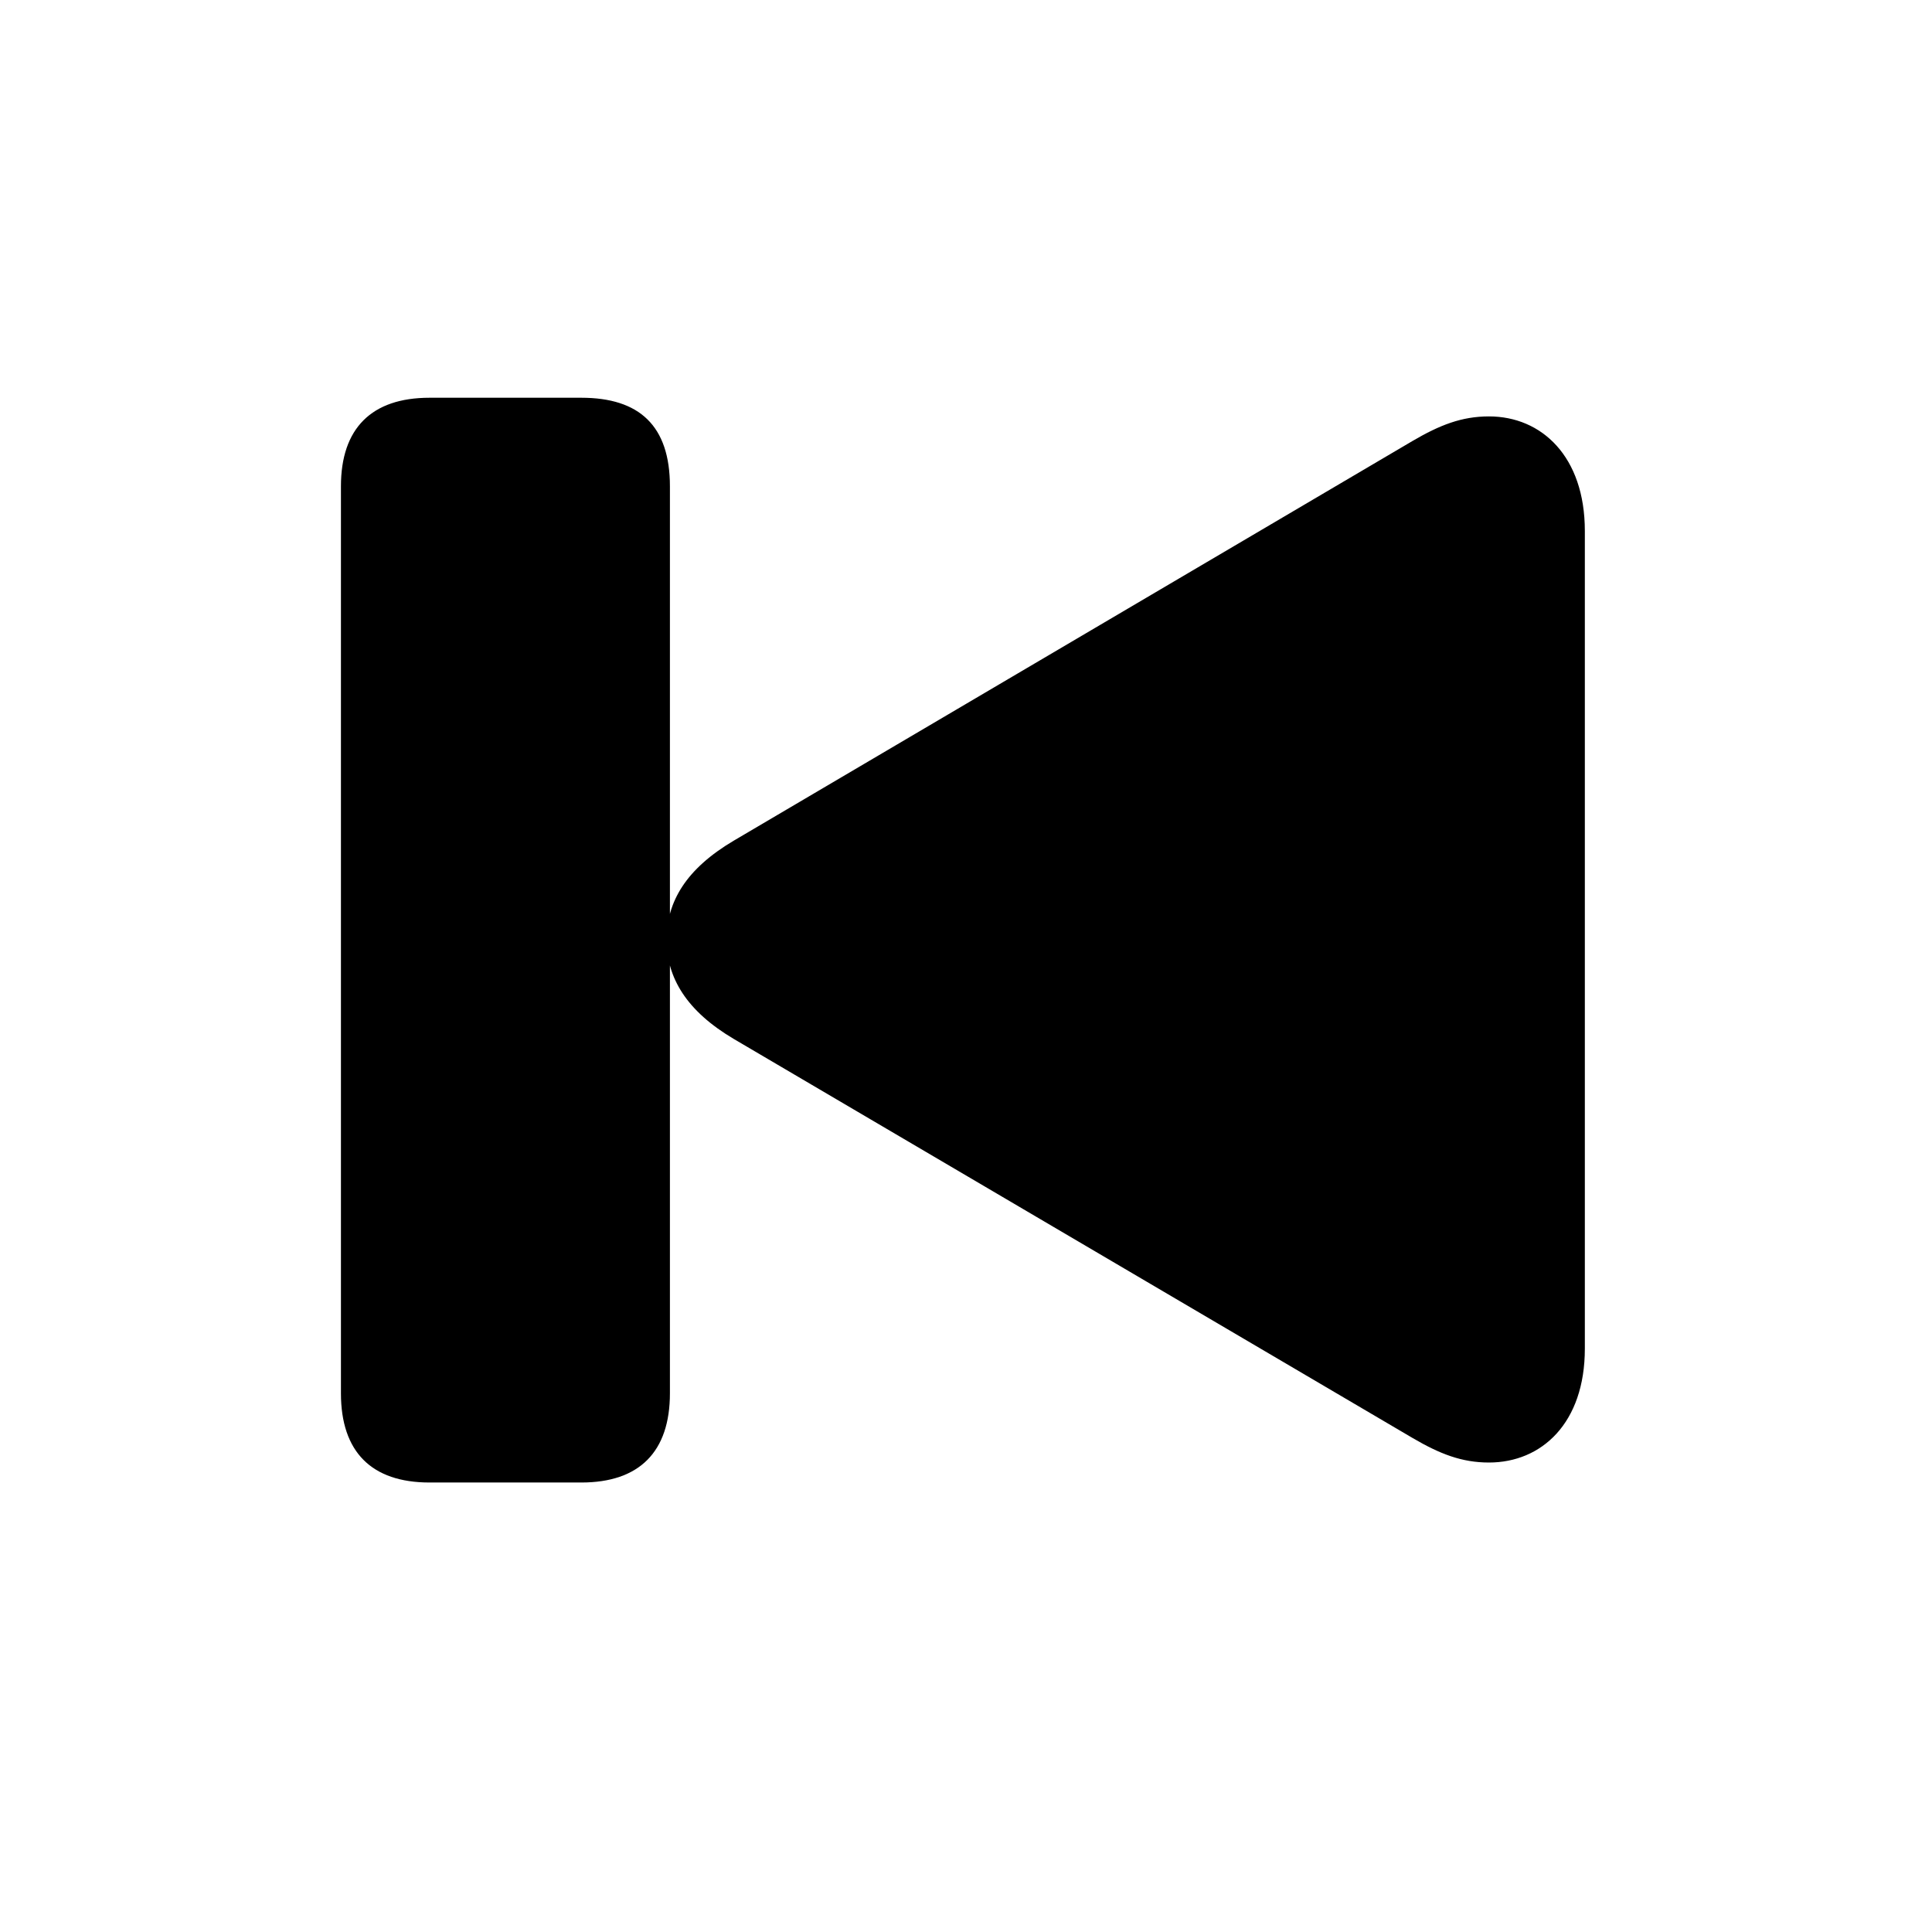 <!-- Generated by IcoMoon.io -->
<svg version="1.1" xmlns="http://www.w3.org/2000/svg" width="32" height="32" viewBox="0 0 32 32">
<title>backward-end-fill</title>
<path d="M7.114 24.555h2.515c0.96 0 1.467-0.507 1.467-1.478v-15.022c0-1.004-0.507-1.467-1.467-1.467h-2.515c-0.96 0-1.467 0.507-1.467 1.467v15.022c0 0.971 0.507 1.478 1.467 1.478zM24.662 24.224c0.871 0 1.588-0.651 1.588-1.886v-13.544c0-1.235-0.717-1.897-1.588-1.897-0.452 0-0.816 0.143-1.268 0.408l-11.239 6.618c-0.783 0.463-1.114 1.004-1.114 1.643 0 0.629 0.331 1.18 1.114 1.643l11.239 6.607c0.452 0.265 0.816 0.408 1.268 0.408z"></path>
</svg>
